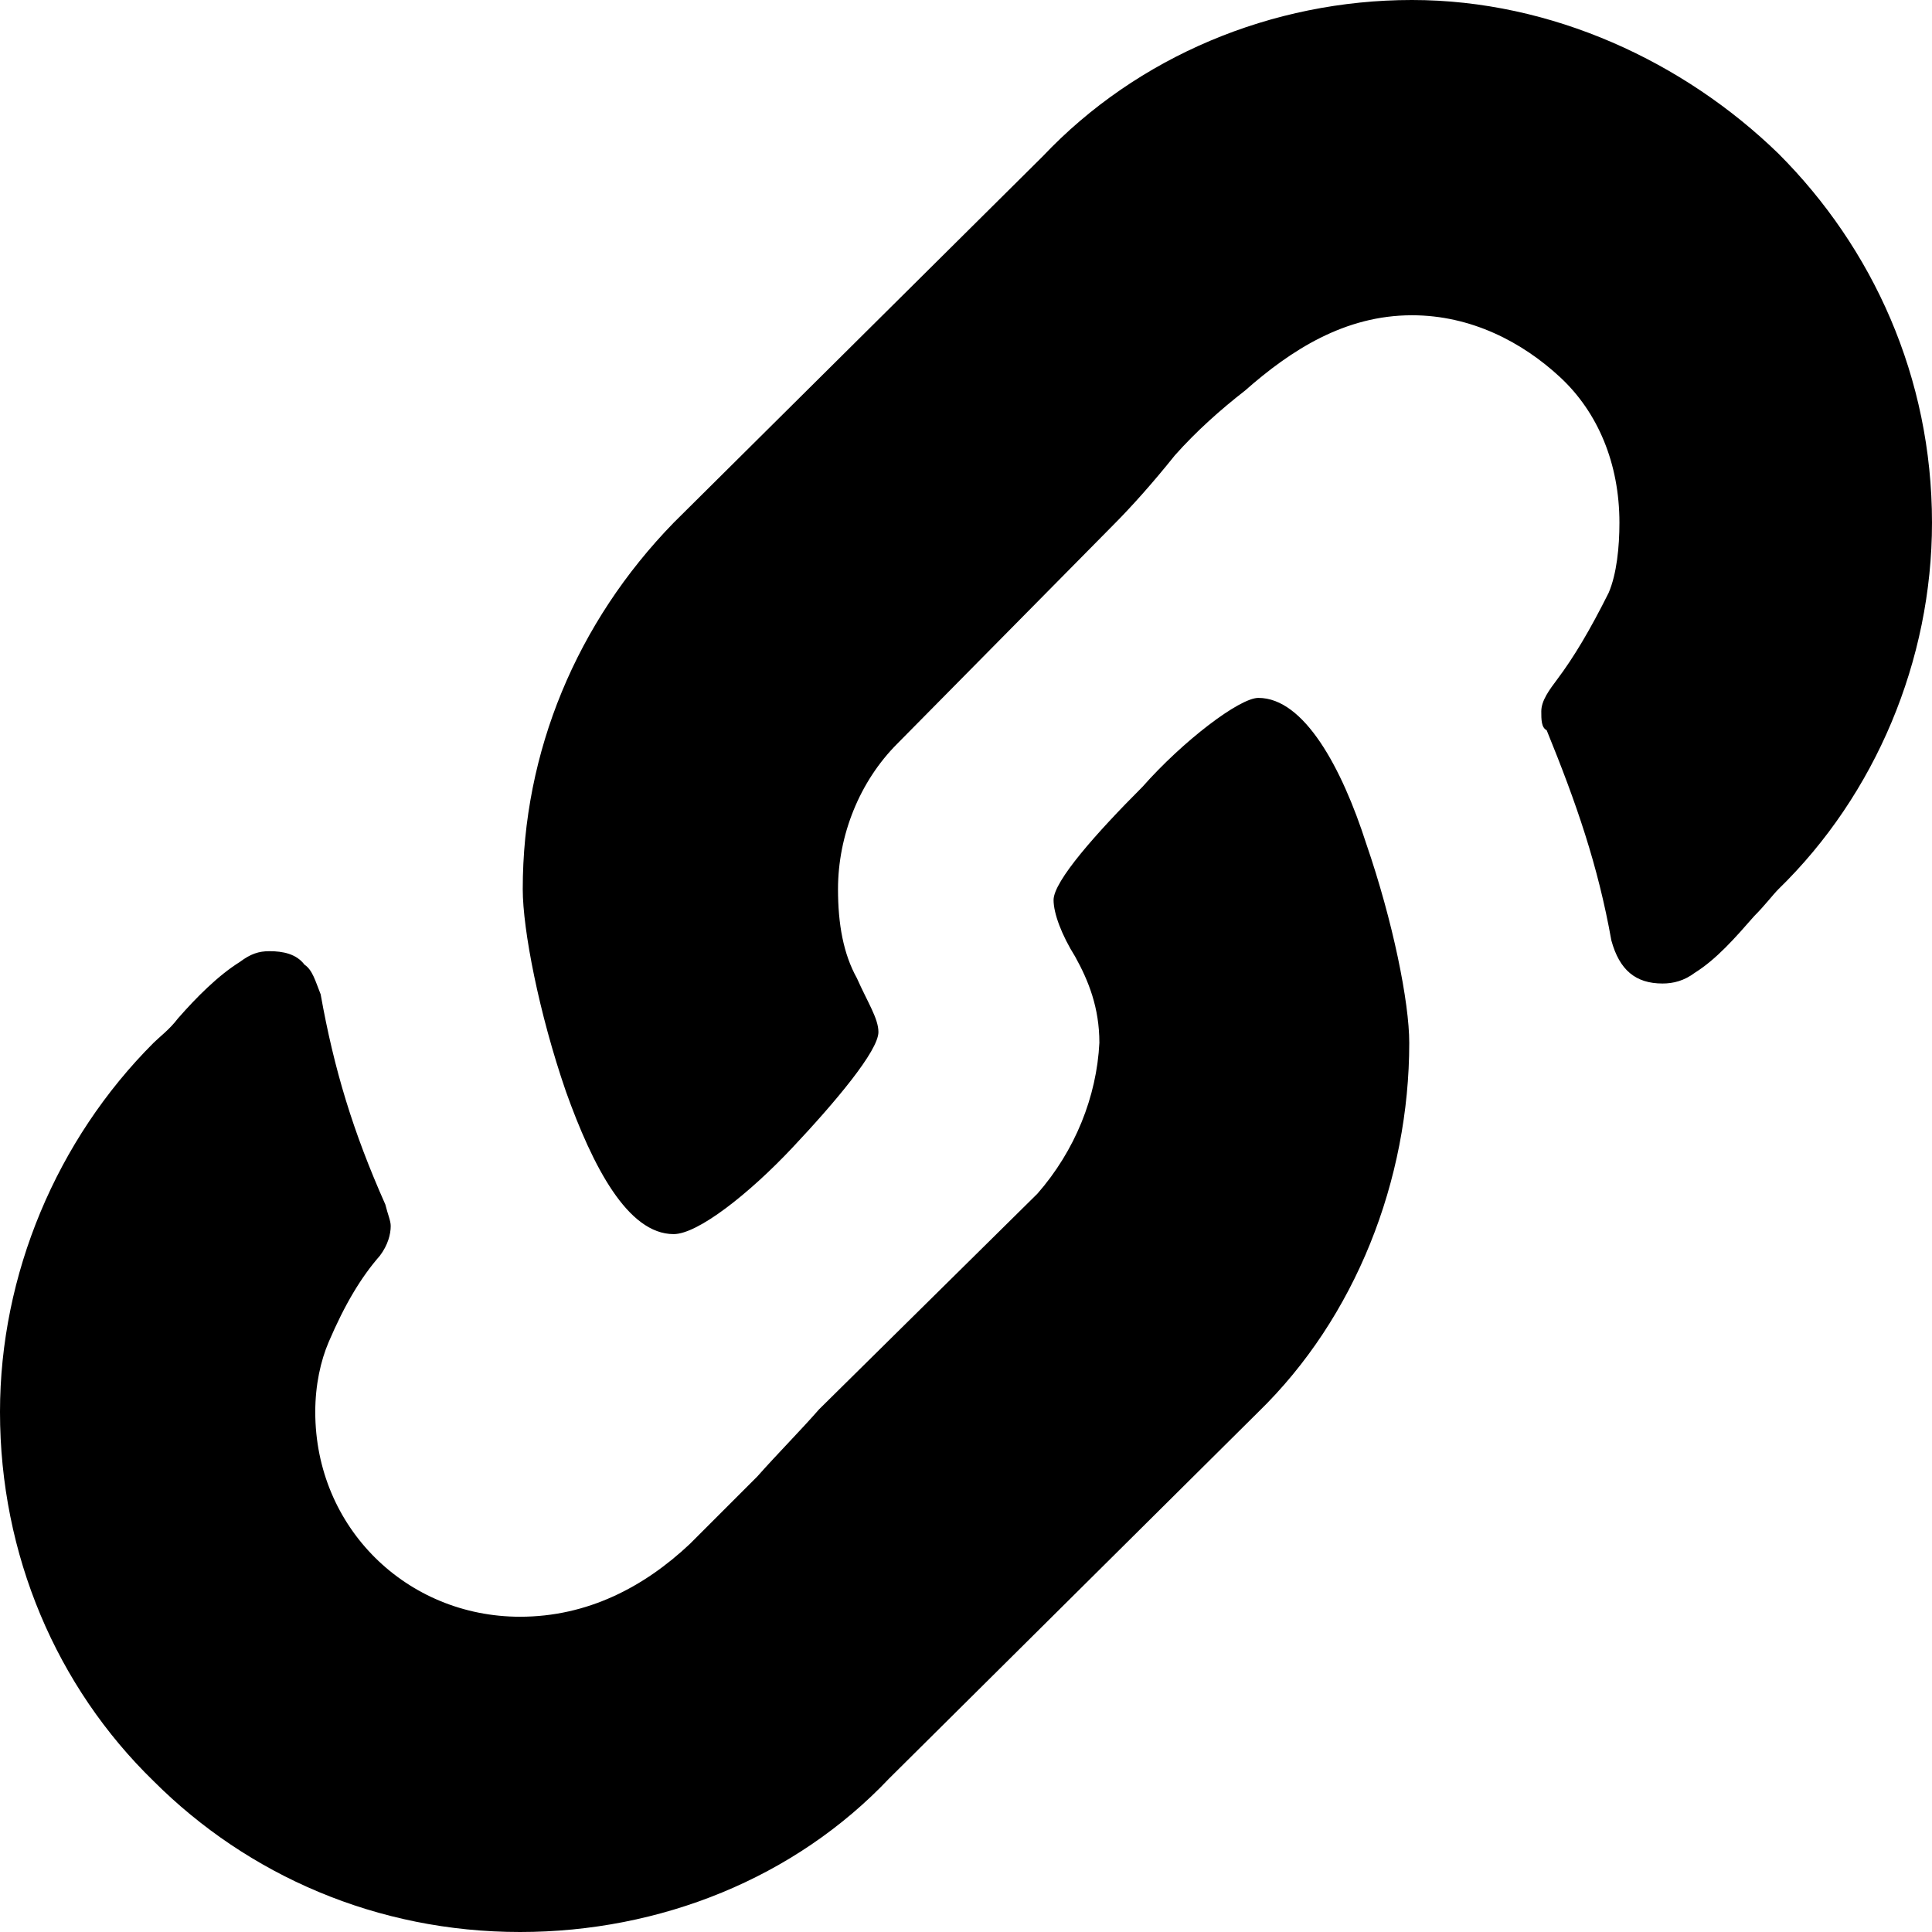 <svg xmlns="http://www.w3.org/2000/svg" xmlns:xlink="http://www.w3.org/1999/xlink" width="717" height="717" viewBox="0 0 717 717"><path fill="currentColor" d="m333 276l80-81c7-7 15-16 23-26c8-9 17-17 26-24c17-15 37-28 62-28c22 0 41 10 55 23s22 32 22 54c0 9-1 19-4 26c-7 14-13 24-19 32c-3 4-6 8-6 12c0 3 0 6 2 7c11 27 19 50 24 78c3 11 9 16 19 16c4 0 8-1 12-4c8-5 15-13 22-21c4-4 7-8 9-10c36-35 57-85 57-136c0-54-22-102-57-137c-35-34-84-57-136-57S422 21 387 58L250 194c-36 37-56 85-56 136c0 15 6 46 16 75c10 28 23 53 40 53c9 0 28-15 44-32s32-36 32-43c0-5-4-11-8-20c-5-9-7-20-7-33c0-20 8-40 22-54m-3 384l137-136c36-35 56-86 56-137c0-15-6-45-16-74c-9-28-23-54-40-54c-7 0-28 16-43 33c-17 17-33 35-33 42c0 5 3 13 8 21c5 9 9 19 9 32c-1 20-9 40-23 56l-81 80c-7 8-15 16-23 25l-25 25c-17 16-38 27-63 27c-42 0-76-33-76-76c0-10 2-19 5-26c6-14 12-24 19-32c3-4 4-8 4-11c0-2-1-4-2-8c-12-27-19-50-24-78c-2-5-3-9-6-11c-3-4-8-5-13-5c-4 0-7 1-11 4c-8 5-16 13-23 21c-3 4-7 7-9 9c-36 36-57 86-57 137c0 53 21 102 57 137c35 35 83 56 136 56c52 0 102-20 137-57"/></svg>